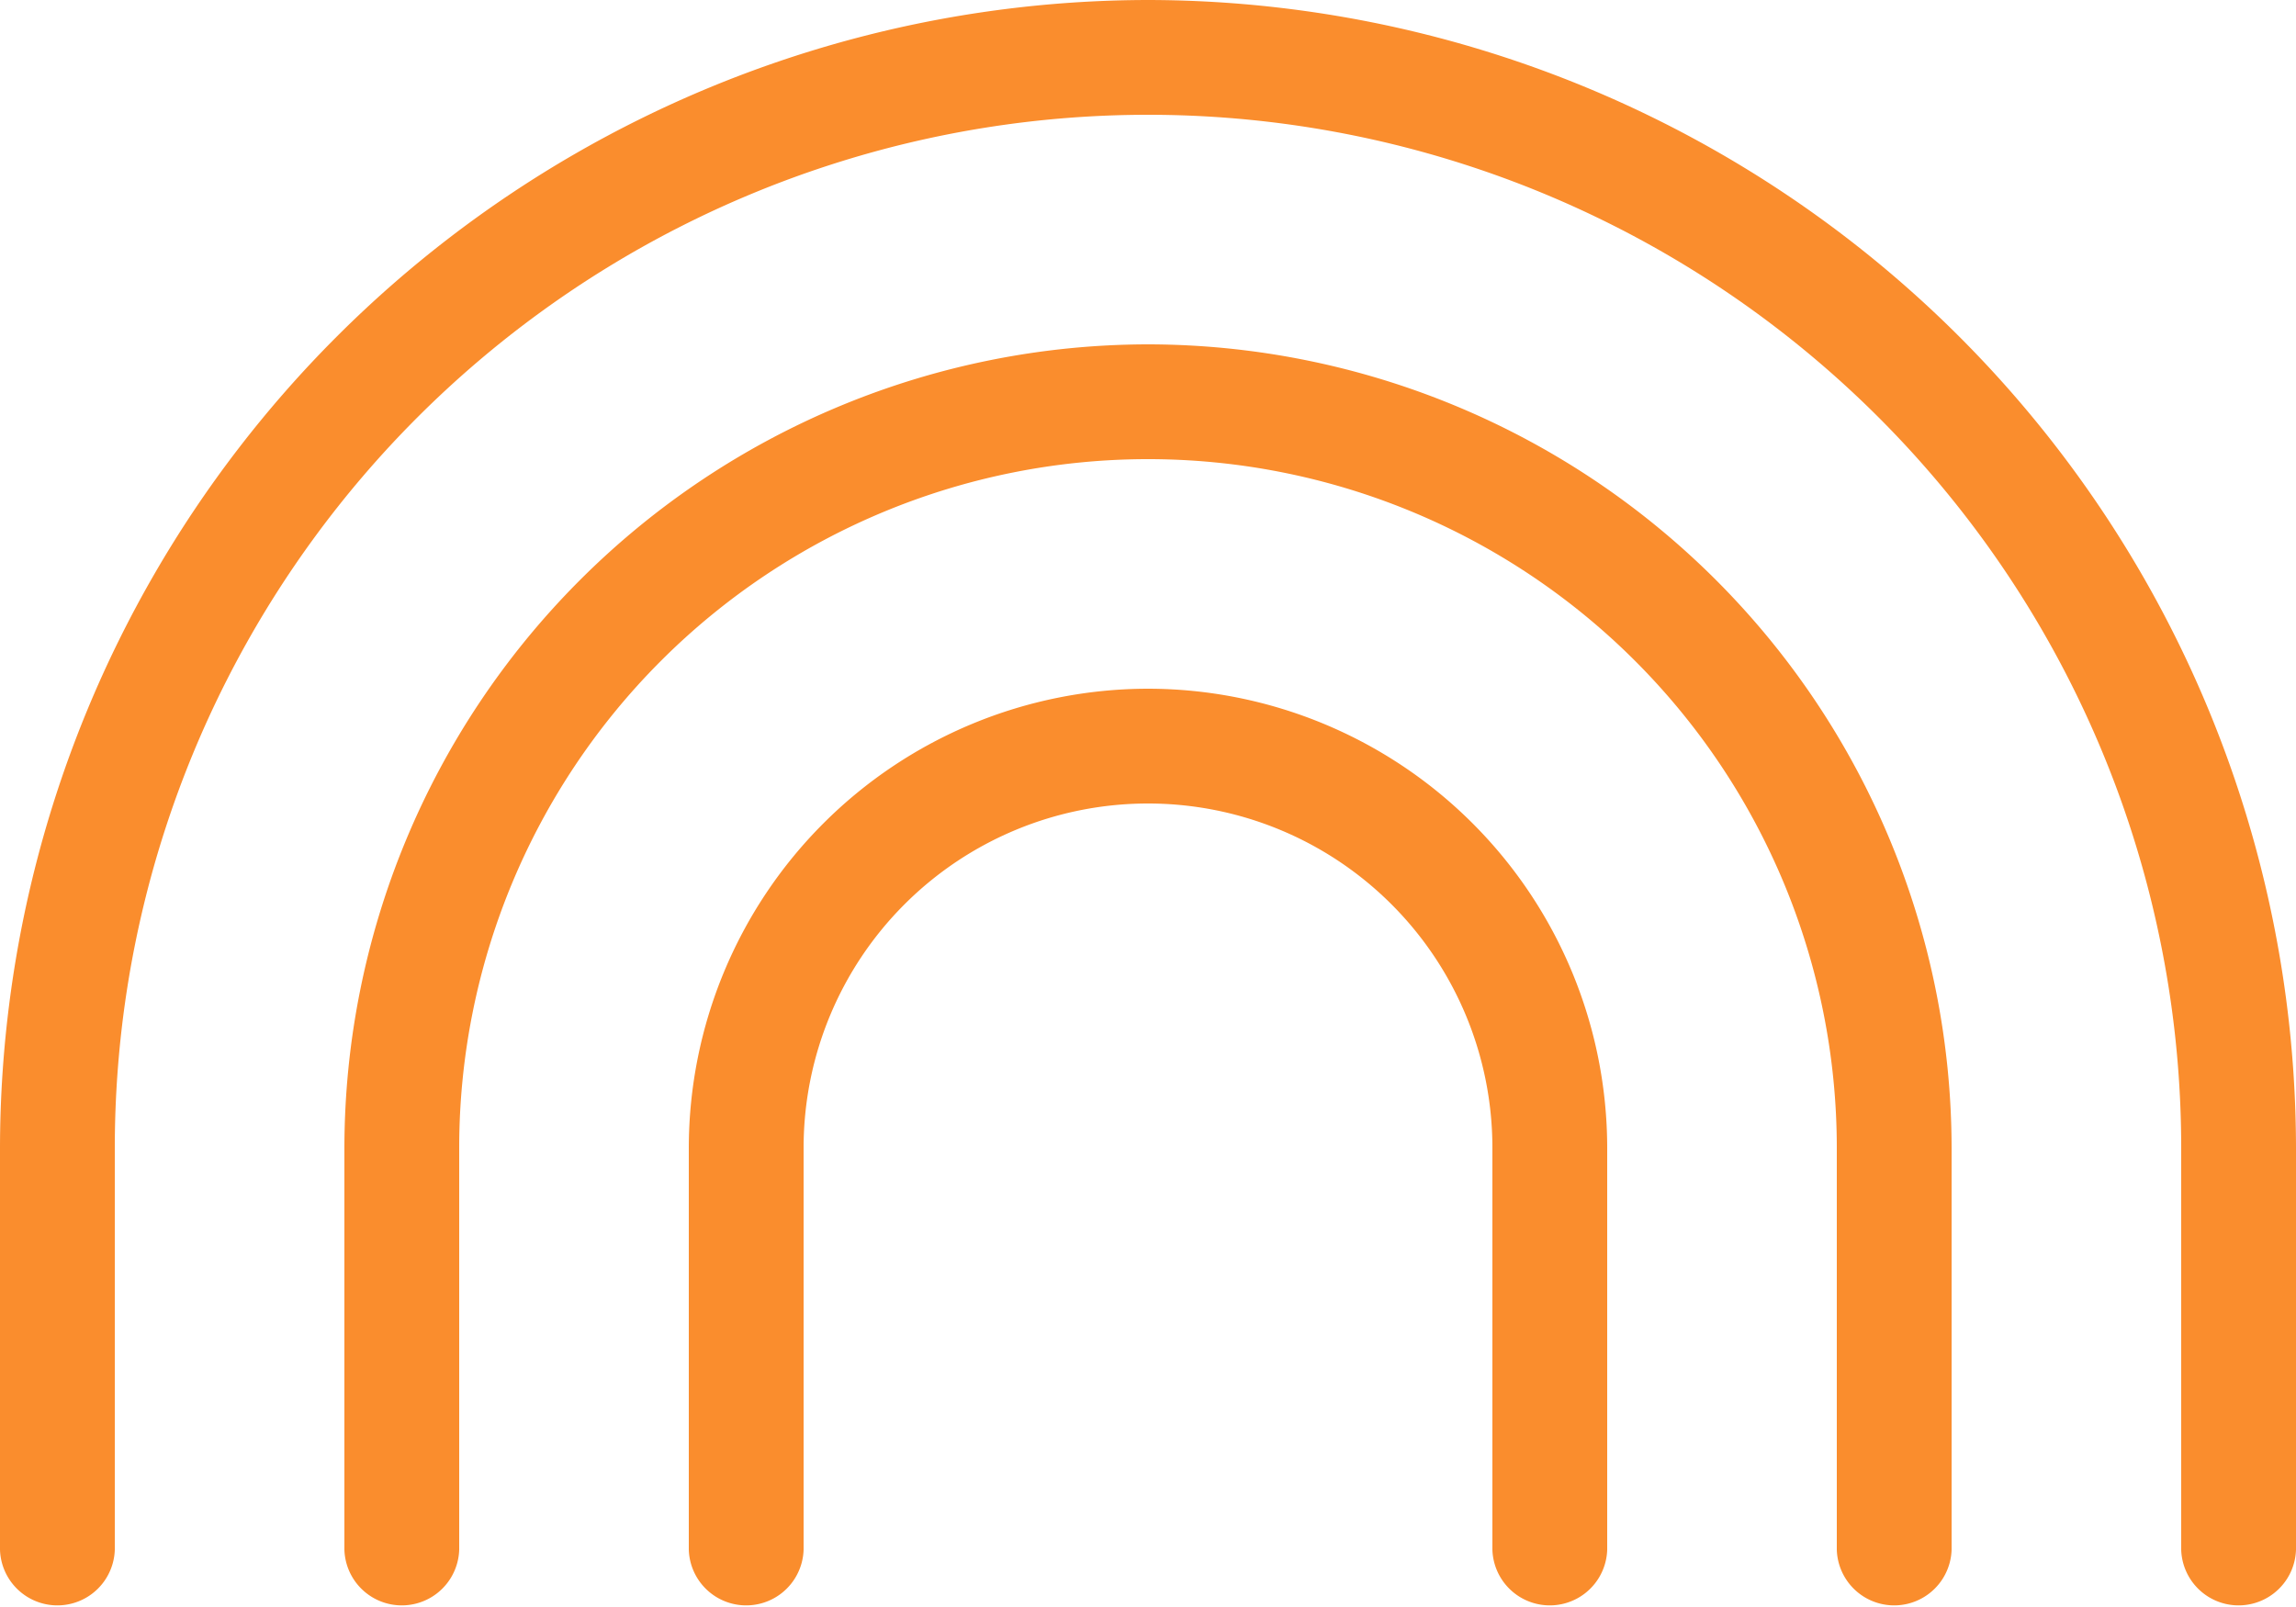 <svg xmlns="http://www.w3.org/2000/svg" width="47.5" height="33.25" viewBox="0 0 47.5 33.25">
  <path id="Trazado_17257" data-name="Trazado 17257" d="M23.75,2.125A23.782,23.782,0,0,0,0,25.875v8.313a1.188,1.188,0,0,0,2.375,0V25.875a21.375,21.375,0,0,1,42.75,0v8.313a1.188,1.188,0,0,0,2.375,0V25.875A23.782,23.782,0,0,0,23.75,2.125Zm0,7.125A16.645,16.645,0,0,0,7.125,25.875v8.313a1.188,1.188,0,0,0,2.375,0V25.875a14.25,14.25,0,0,1,28.5,0v8.313a1.188,1.188,0,0,0,2.375,0V25.875A16.645,16.645,0,0,0,23.75,9.25Zm0,7.125a9.51,9.51,0,0,0-9.5,9.5v8.313a1.188,1.188,0,0,0,2.375,0V25.875a7.125,7.125,0,0,1,14.25,0v8.313a1.188,1.188,0,0,0,2.375,0V25.875A9.509,9.509,0,0,0,23.75,16.375Z" transform="translate(0 -2.125)" fill="#fa8d2d"/>
</svg>
